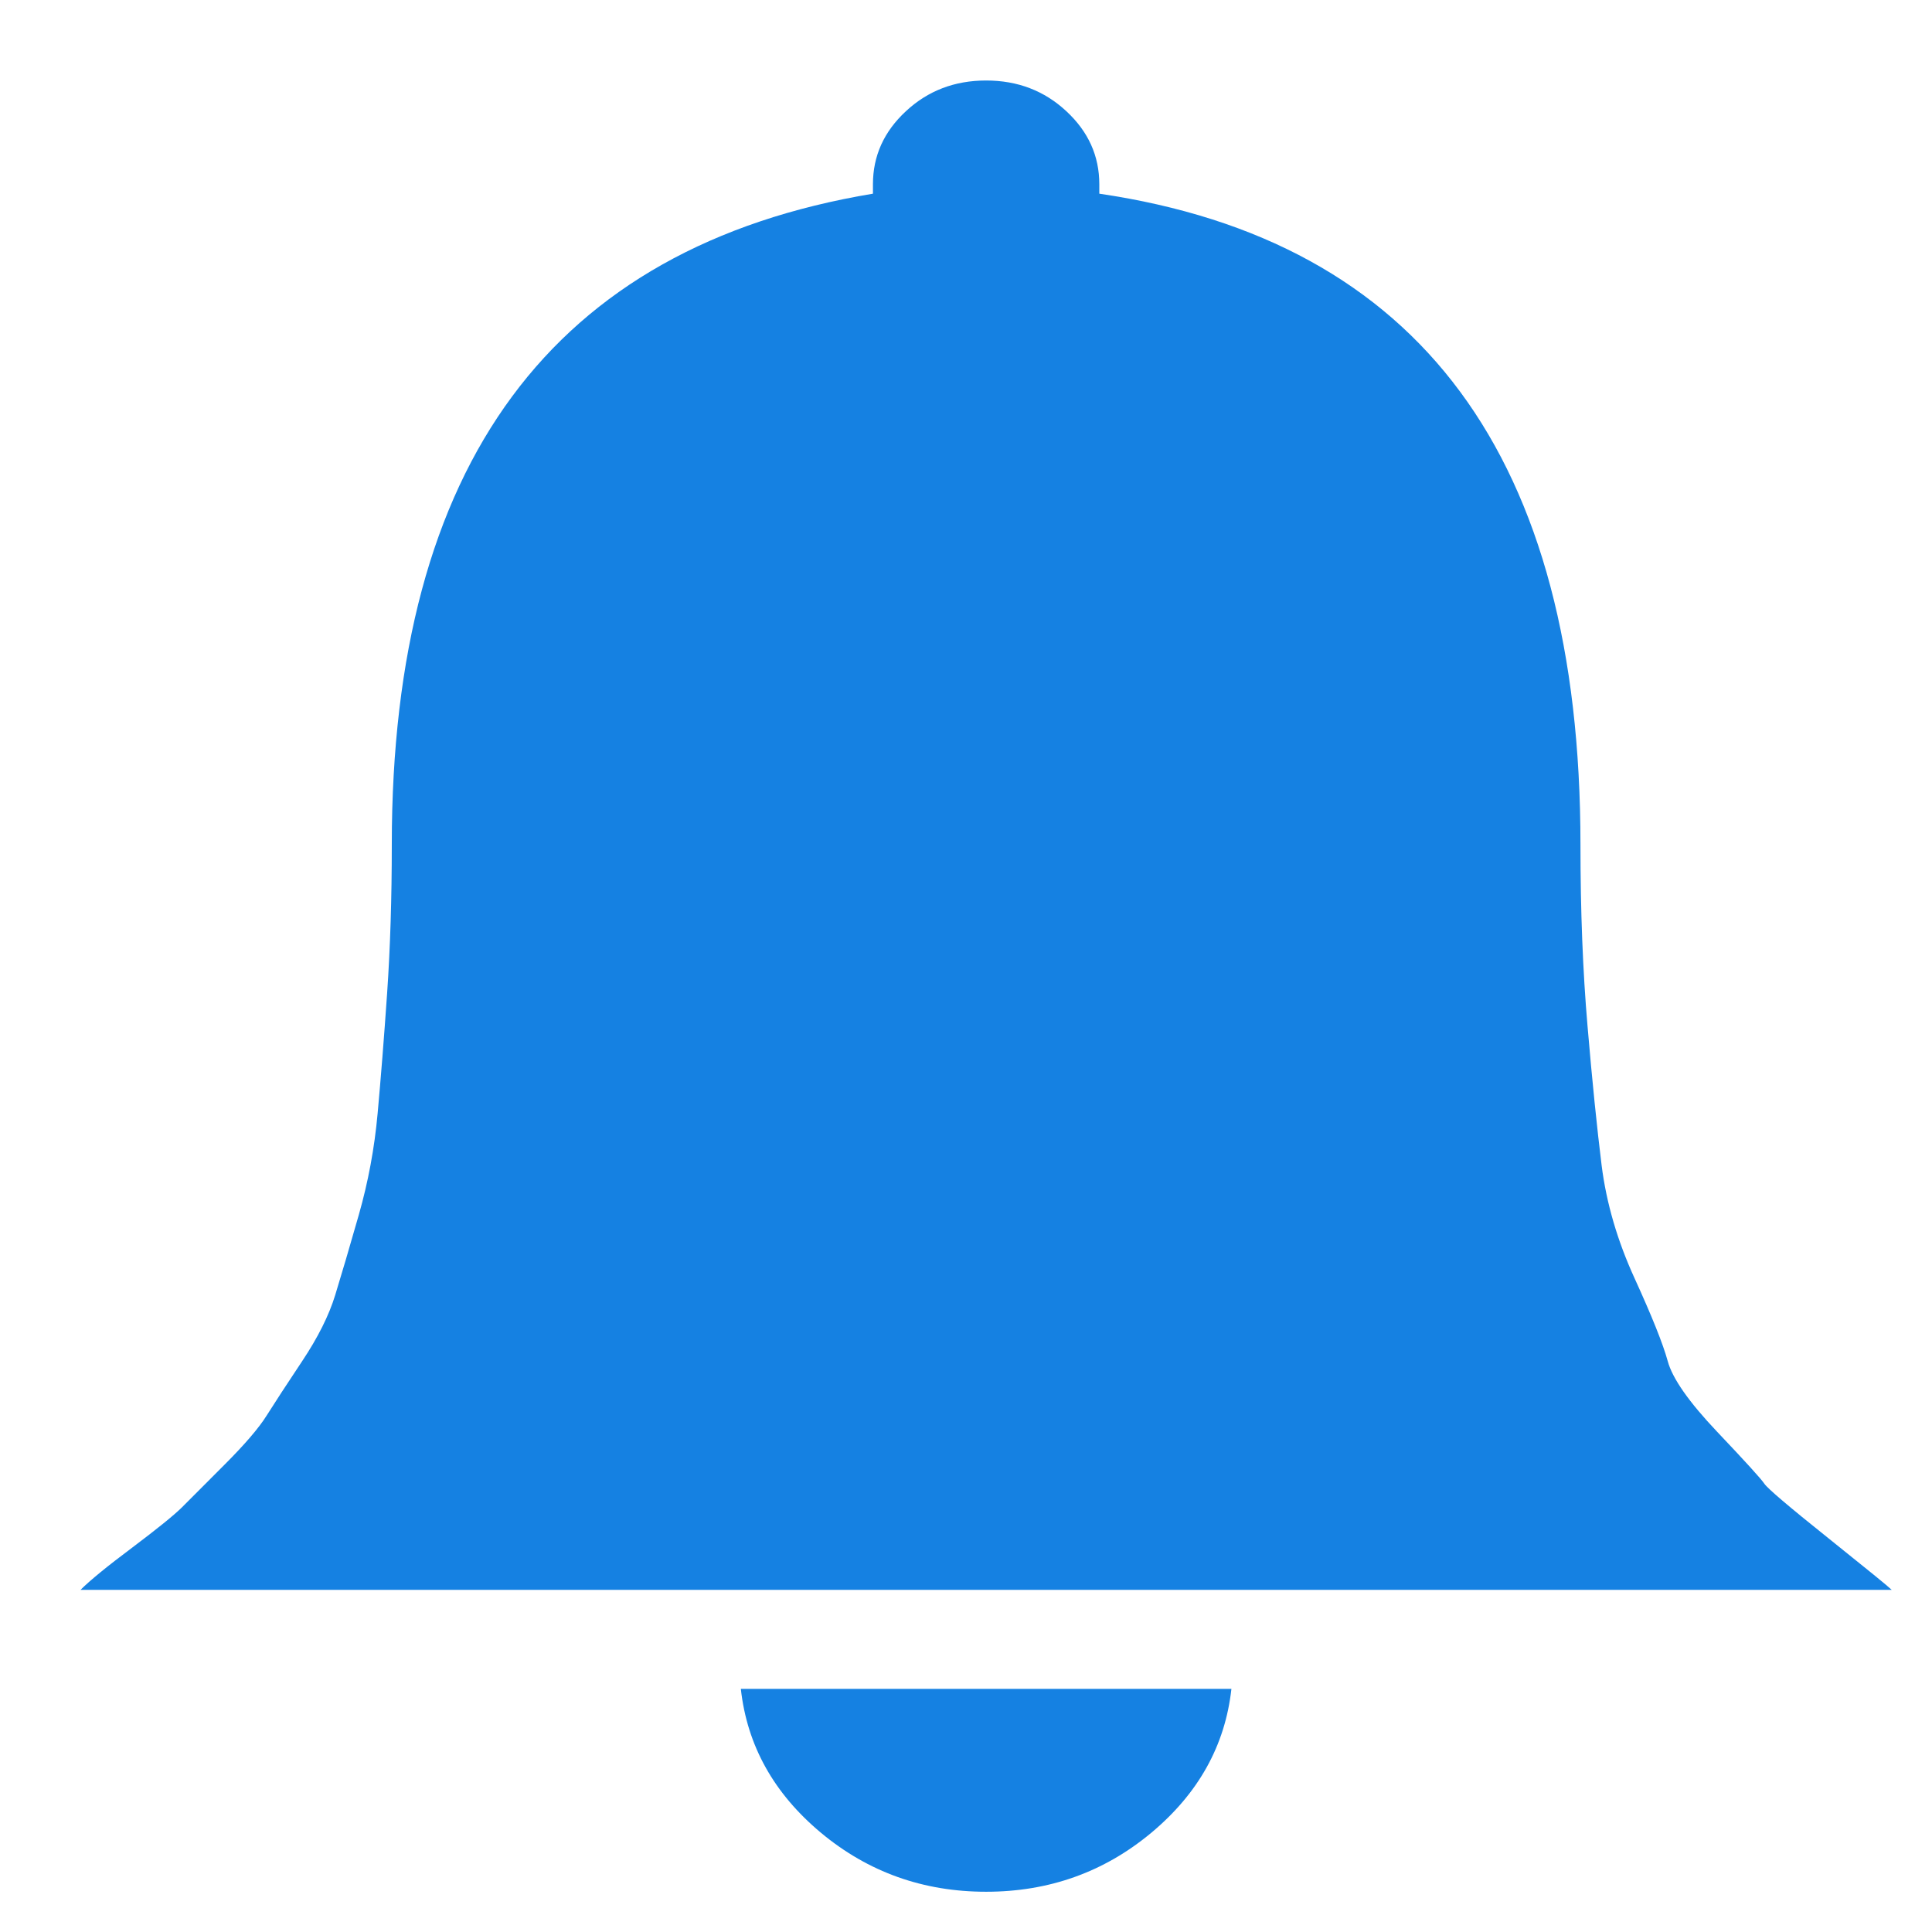 <?xml version="1.0" encoding="UTF-8" standalone="no"?>
<svg width="24px" height="24px" viewBox="0 0 24 24" version="1.1" xmlns="http://www.w3.org/2000/svg" xmlns:xlink="http://www.w3.org/1999/xlink">
    <!-- Generator: Sketch 3.8.3 (29802) - http://www.bohemiancoding.com/sketch -->
    <title>notifications-active</title>
    <desc>Created with Sketch.</desc>
    <defs></defs>
    <g id="Page-1" stroke="none" stroke-width="1" fill="none" fill-rule="evenodd">
        <g id="notifications-active" fill="#1581E2">
            <path d="M19.633,10.492 C19.633,11.313 19.662,12.064 19.721,12.748 C19.779,13.432 19.838,14.008 19.896,14.477 C19.955,14.945 20.092,15.414 20.307,15.883 C20.521,16.352 20.658,16.693 20.717,16.908 C20.775,17.123 20.98,17.416 21.332,17.787 C21.684,18.158 21.879,18.373 21.918,18.432 C21.957,18.49 22.221,18.715 22.709,19.105 C23.197,19.496 23.461,19.711 23.5,19.75 L1,19.75 C1.117,19.633 1.332,19.457 1.645,19.223 C1.957,18.988 2.162,18.822 2.26,18.725 C2.357,18.627 2.533,18.451 2.787,18.197 C3.041,17.943 3.217,17.738 3.314,17.582 C3.412,17.426 3.559,17.201 3.754,16.908 C3.949,16.615 4.086,16.342 4.164,16.088 C4.242,15.834 4.34,15.502 4.457,15.092 C4.574,14.682 4.652,14.262 4.691,13.832 C4.73,13.402 4.77,12.904 4.809,12.338 C4.848,11.771 4.867,11.156 4.867,10.492 C4.867,5.766 6.859,3.07 10.844,2.406 L10.844,2.289 C10.844,1.937 10.98,1.635 11.254,1.381 C11.527,1.127 11.859,1 12.25,1 C12.641,1 12.973,1.127 13.246,1.381 C13.52,1.635 13.656,1.937 13.656,2.289 L13.656,2.406 C17.641,2.992 19.633,5.687 19.633,10.492 L19.633,10.492 Z M12.25,23.5 C11.469,23.5 10.785,23.256 10.199,22.768 C9.613,22.279 9.281,21.684 9.203,20.98 L15.297,20.98 C15.219,21.684 14.887,22.279 14.301,22.768 C13.715,23.256 13.031,23.5 12.25,23.5 L12.25,23.5 Z" id="ios-bell---Ionicons"></path>
        </g>
    </g>
</svg>